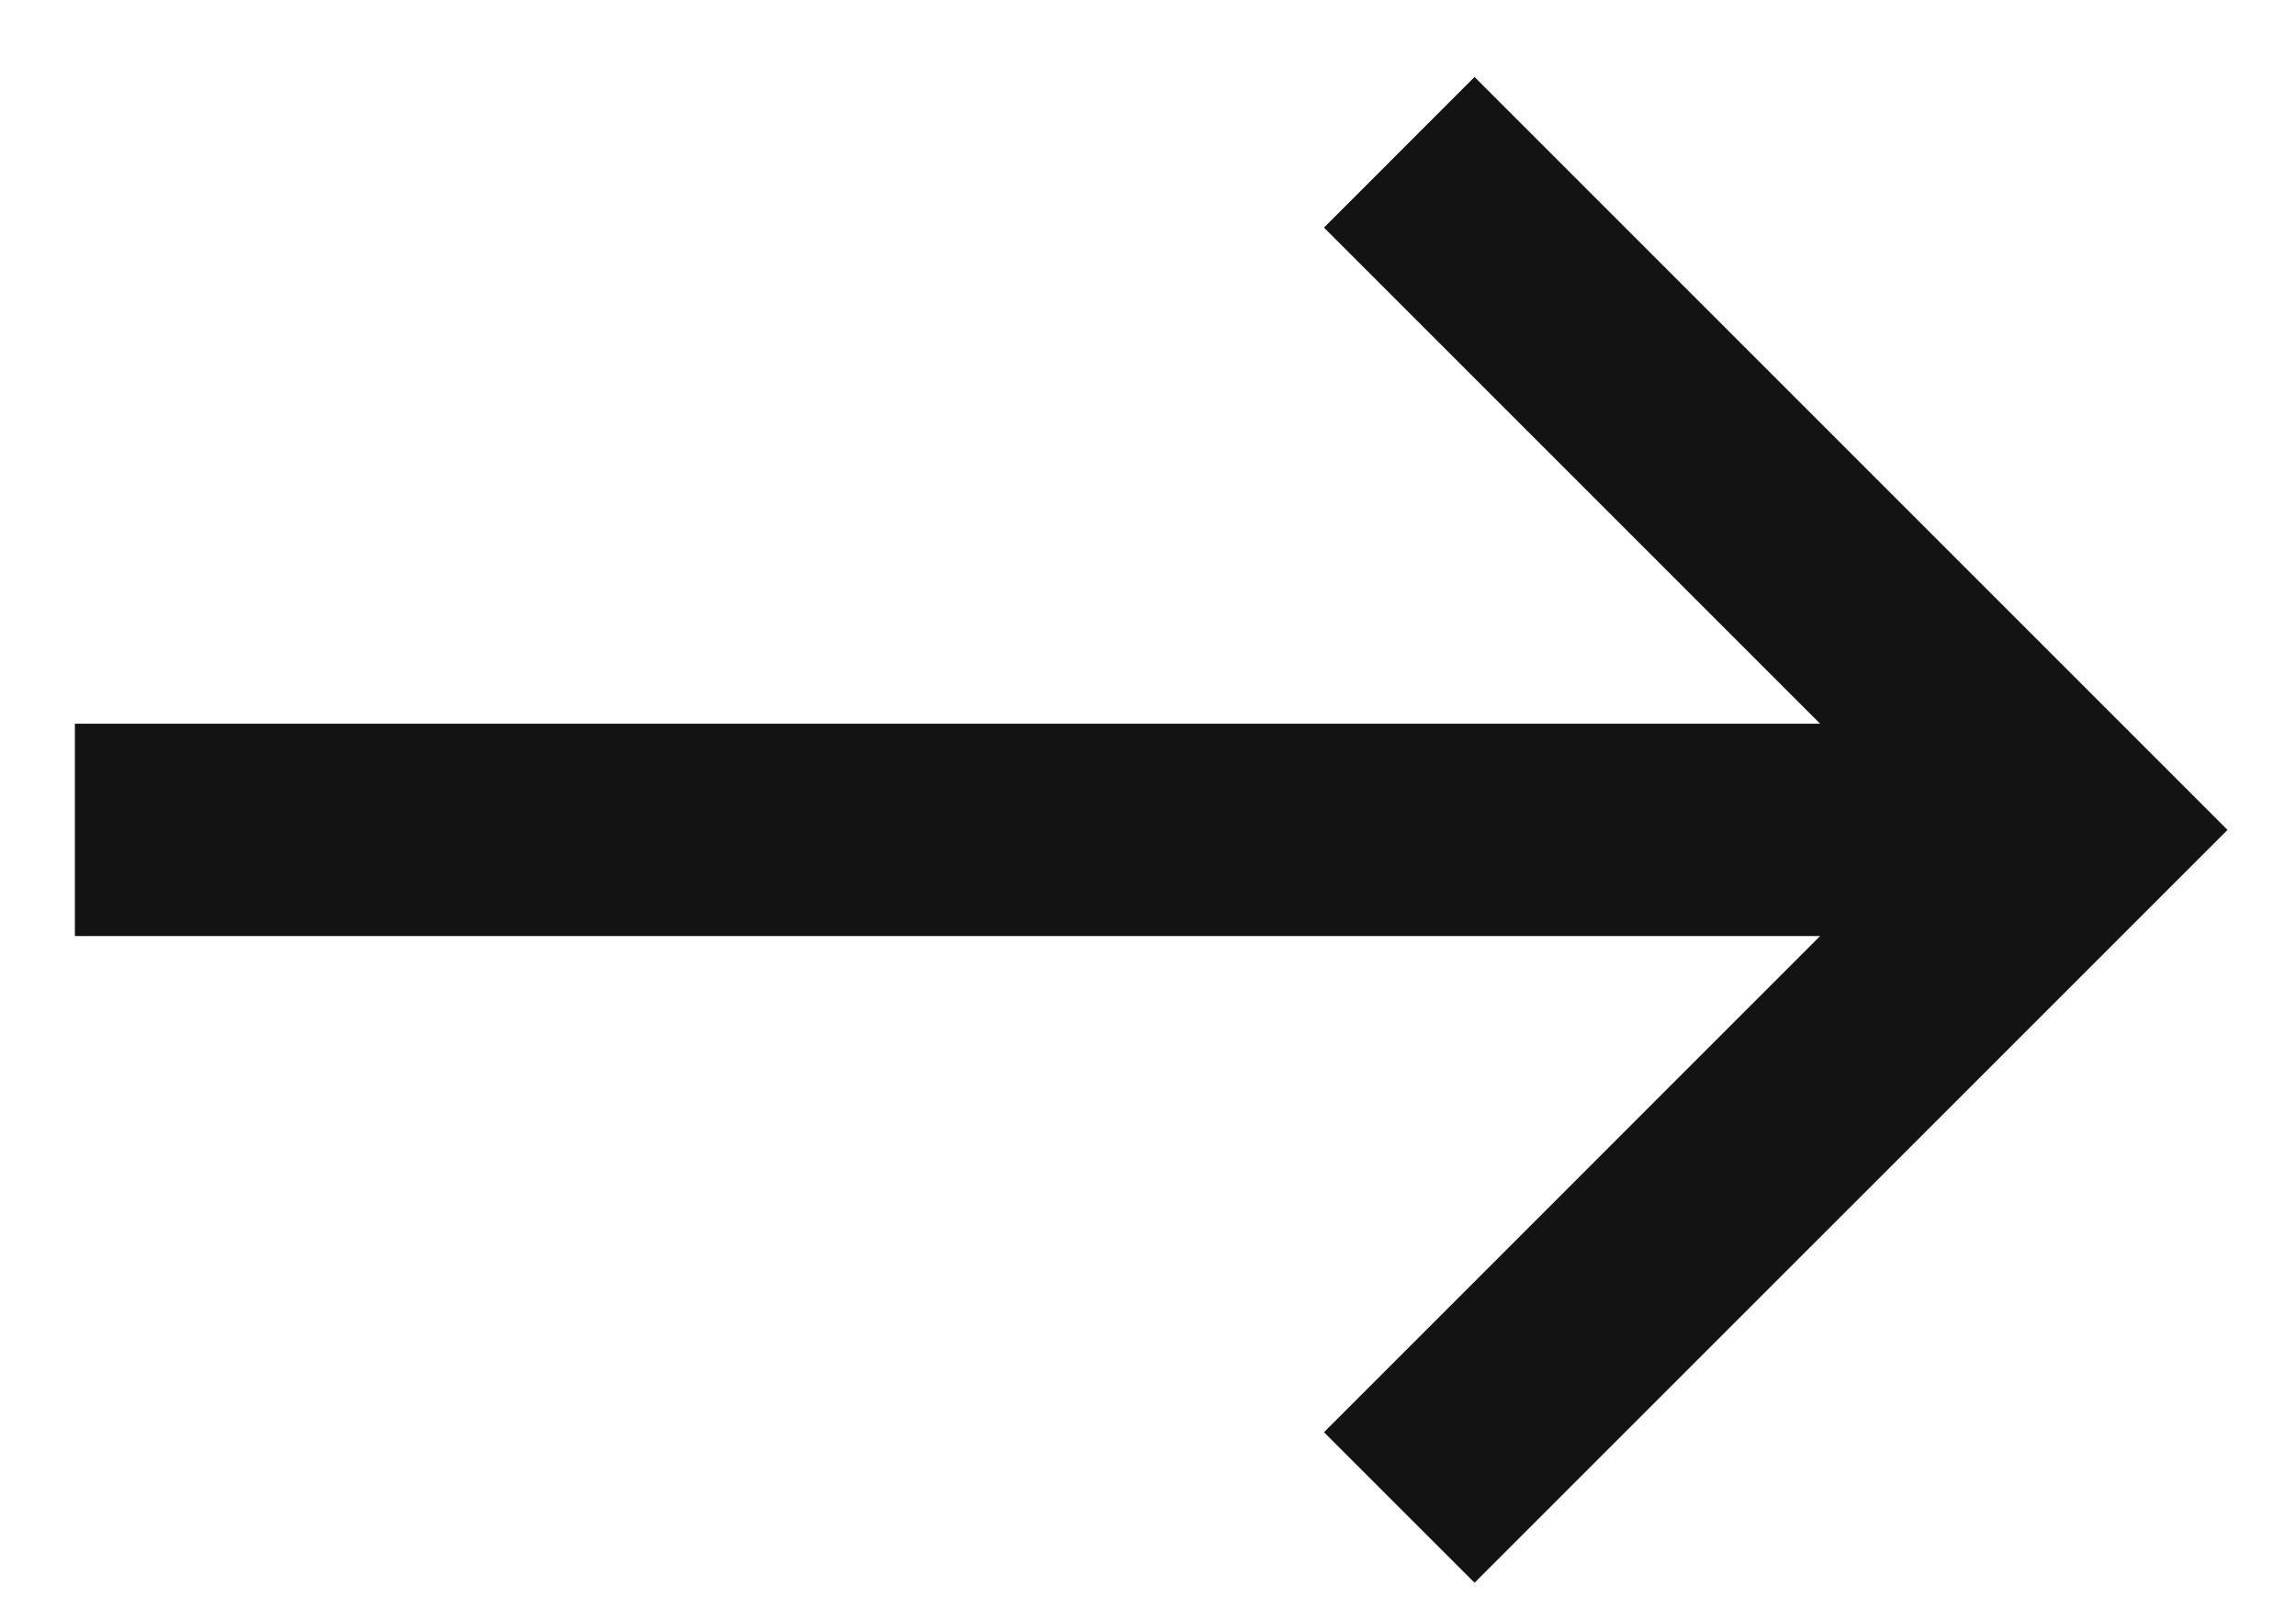 <svg width="23" height="16" viewBox="0 0 23 16" fill="none" xmlns="http://www.w3.org/2000/svg">
<path d="M14.771 0.771L13.263 2.28L18.233 7.25L0.75 7.25L0.75 9.377L18.233 9.377L13.263 14.348L14.771 15.856L22.314 8.314L14.771 0.771Z" fill="#141313"/>
</svg>
